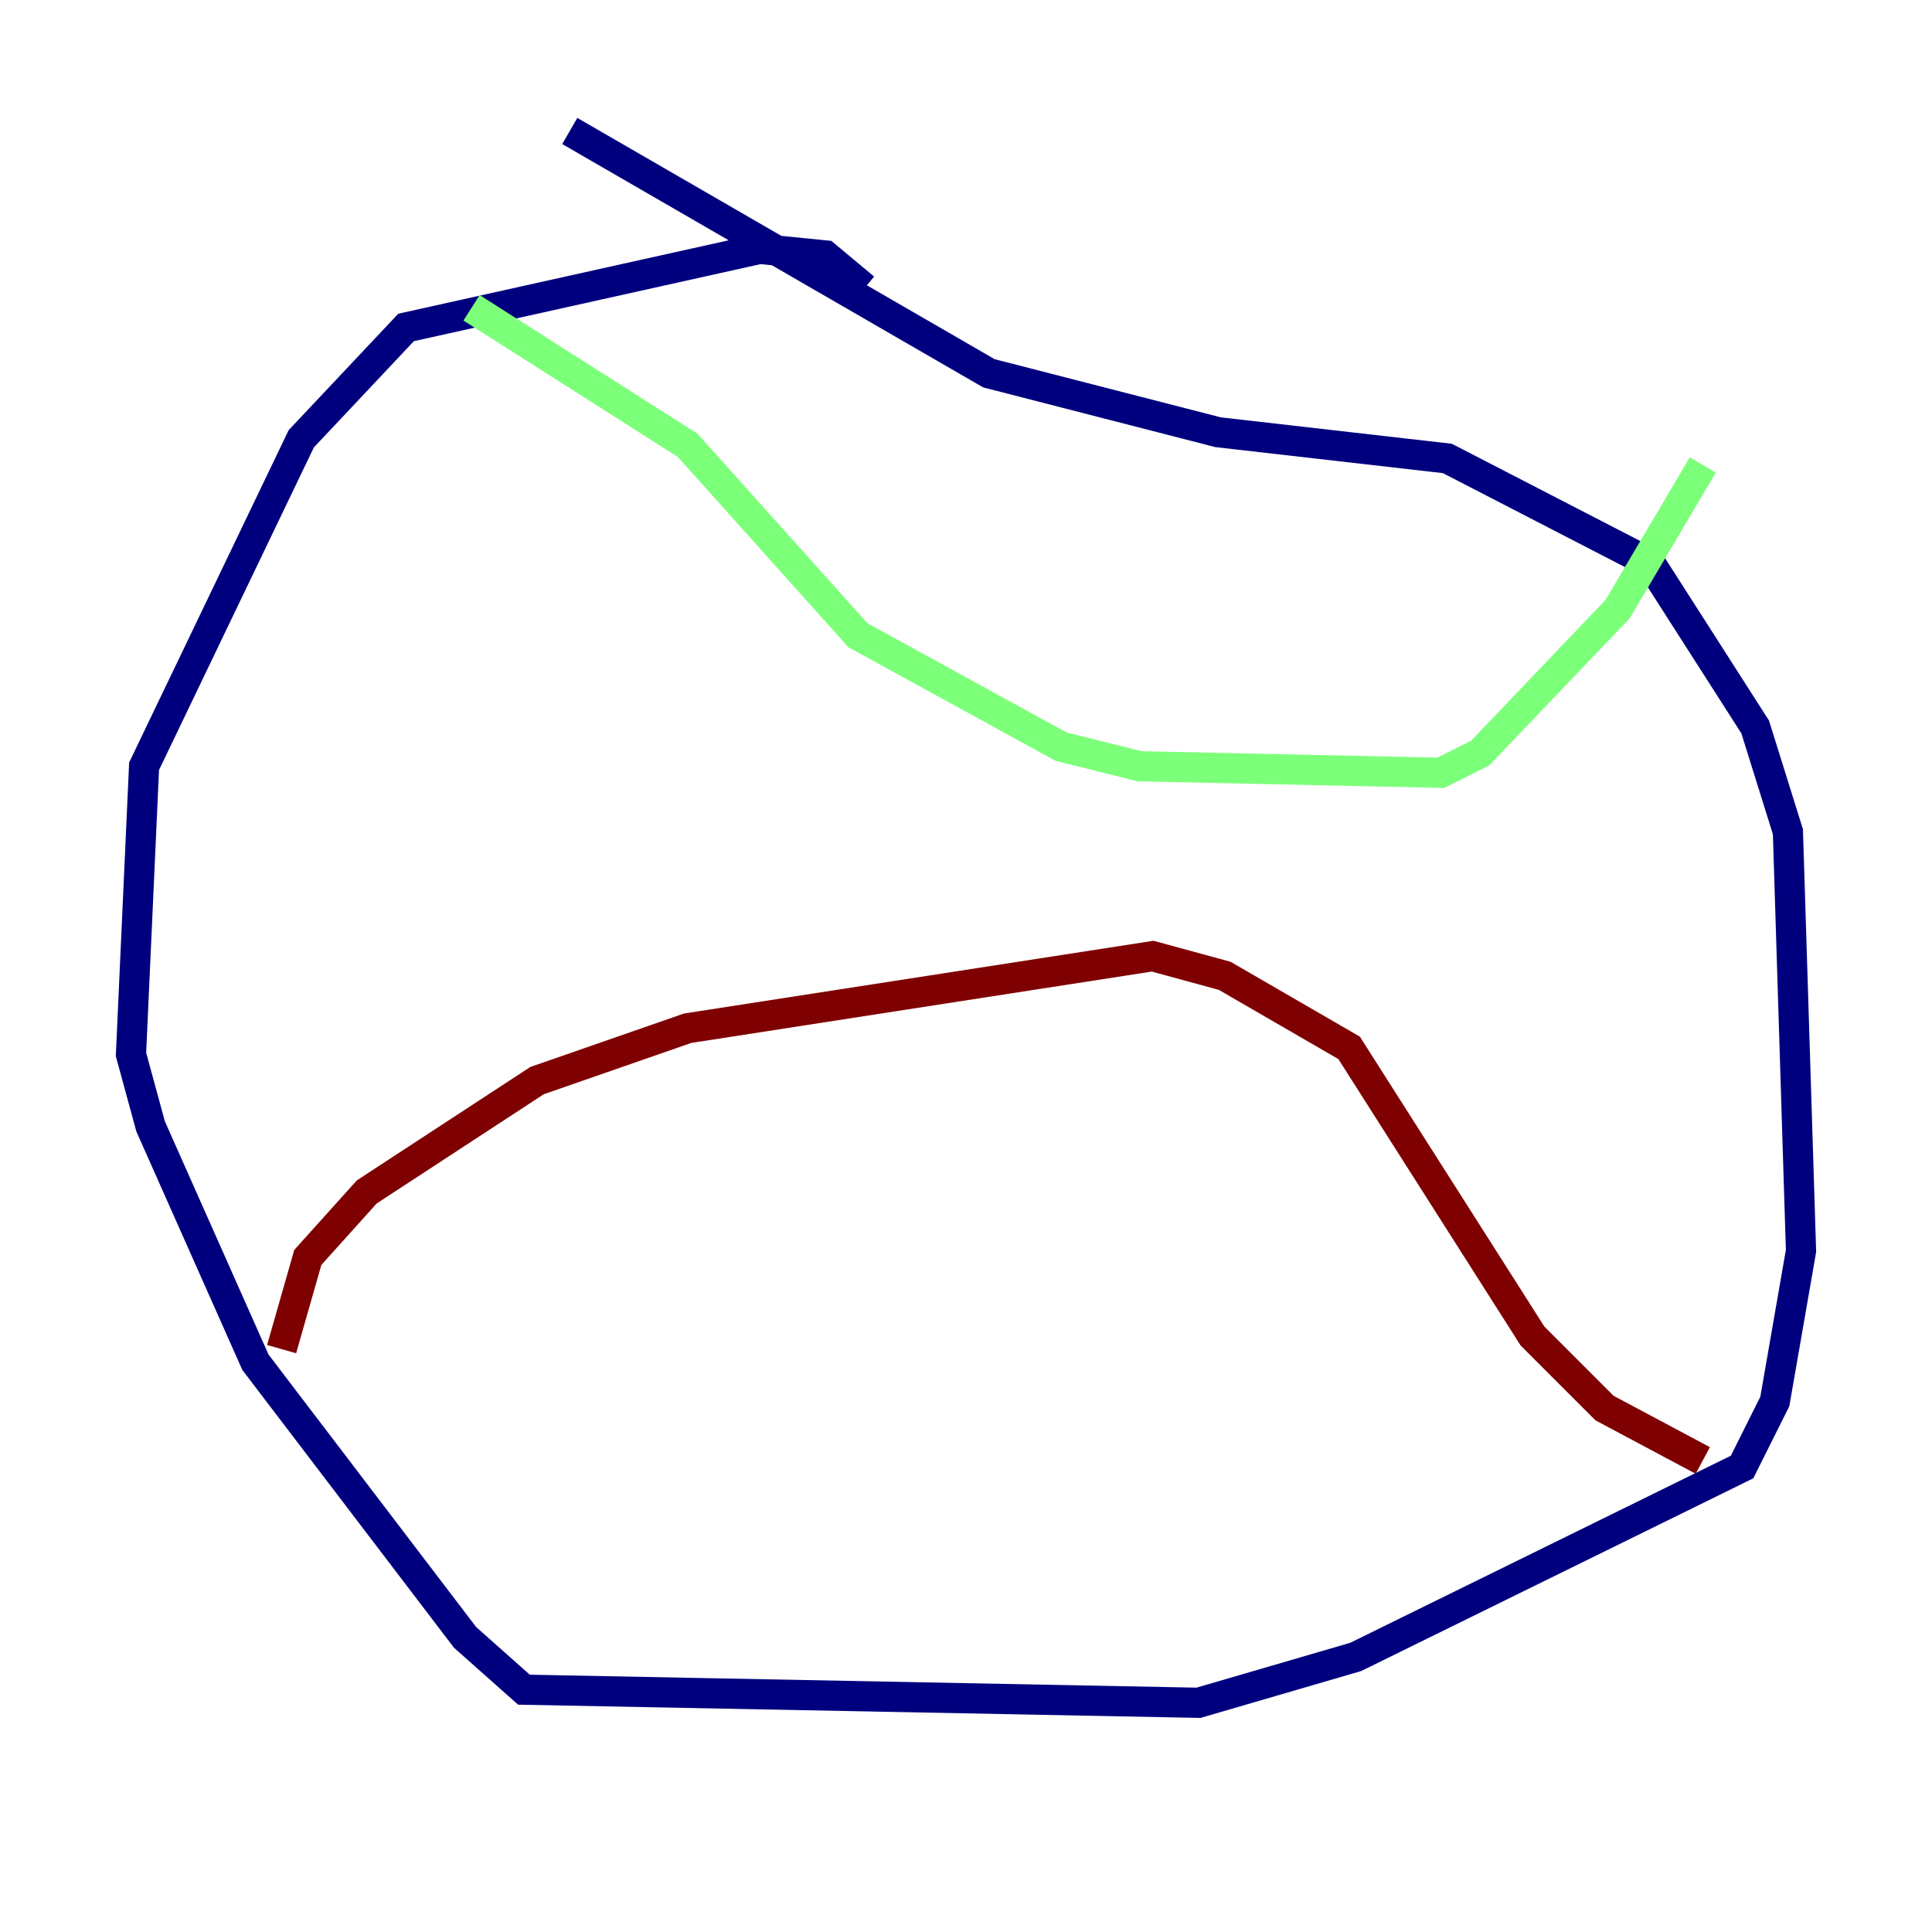 <?xml version="1.0" encoding="utf-8" ?>
<svg baseProfile="tiny" height="128" version="1.2" viewBox="0,0,128,128" width="128" xmlns="http://www.w3.org/2000/svg" xmlns:ev="http://www.w3.org/2001/xml-events" xmlns:xlink="http://www.w3.org/1999/xlink"><defs /><polyline fill="none" points="57.275,19.091 54.671,16.922 50.332,16.488 26.902,21.695 19.959,29.071 9.546,50.766 8.678,69.858 9.98,74.63 16.922,90.251 30.807,108.475 34.712,111.946 79.403,112.814 89.817,109.776 115.417,97.193 117.586,92.854 119.322,82.875 118.454,55.105 116.285,48.163 109.342,37.315 95.891,30.373 80.705,28.637 65.519,24.732 37.749,8.678" stroke="#00007f" stroke-width="2" /><polyline fill="none" points="31.241,20.393 45.559,29.505 56.841,42.088 70.291,49.464 75.498,50.766 95.458,51.2 98.061,49.898 107.173,40.352 112.814,30.807" stroke="#7cff79" stroke-width="2" /><polyline fill="none" points="18.658,89.383 20.393,83.308 24.298,78.969 35.58,71.593 45.559,68.122 76.366,63.349 81.139,64.651 89.383,69.424 101.532,88.515 106.305,93.288 112.814,96.759" stroke="#7f0000" stroke-width="2" /></svg>